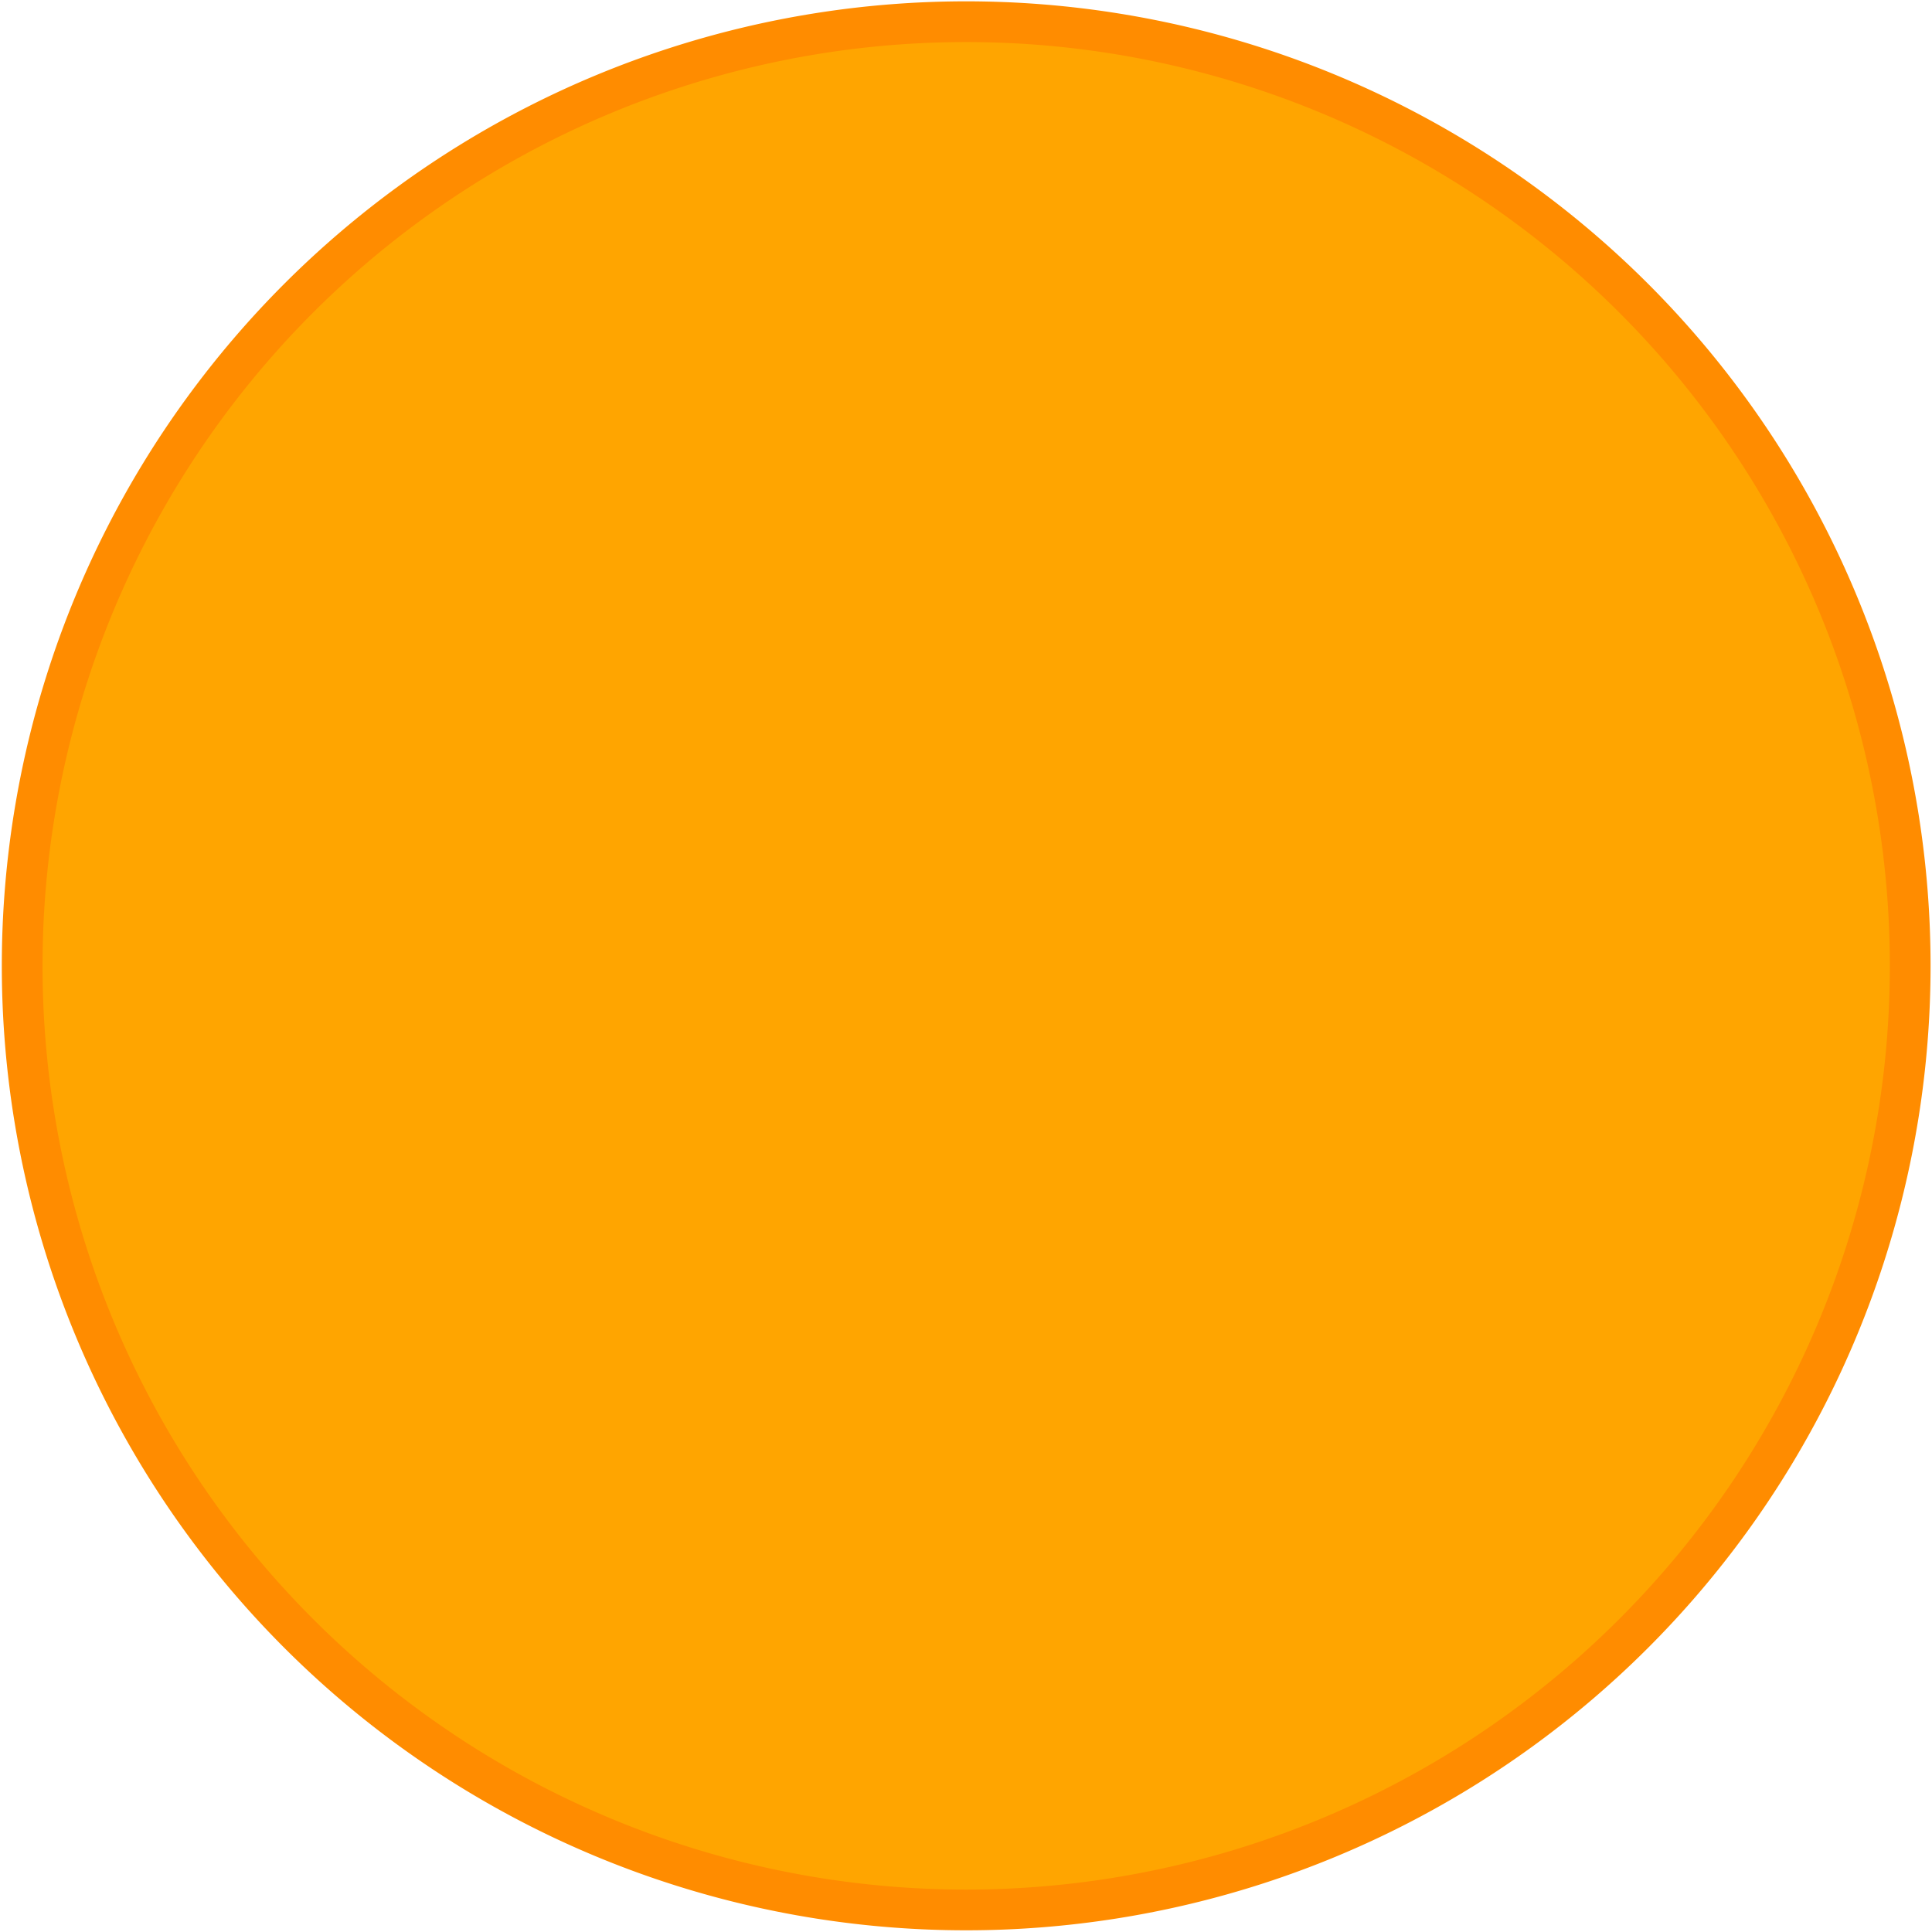 <svg xmlns="http://www.w3.org/2000/svg" width="128" height="128"><path d="M126.556 1020.35a62.543 62.55 0 0 1-125.087 0 62.543 62.55 0 1 1 125.087 0z" style="fill:orange;fill-opacity:1;fill-rule:nonzero;stroke:#ff8c00;stroke-width:2.698;stroke-linecap:butt;stroke-linejoin:round;stroke-miterlimit:4;stroke-dasharray:none;stroke-dashoffset:0;stroke-opacity:1" transform="translate(0 -956.362)"/></svg>